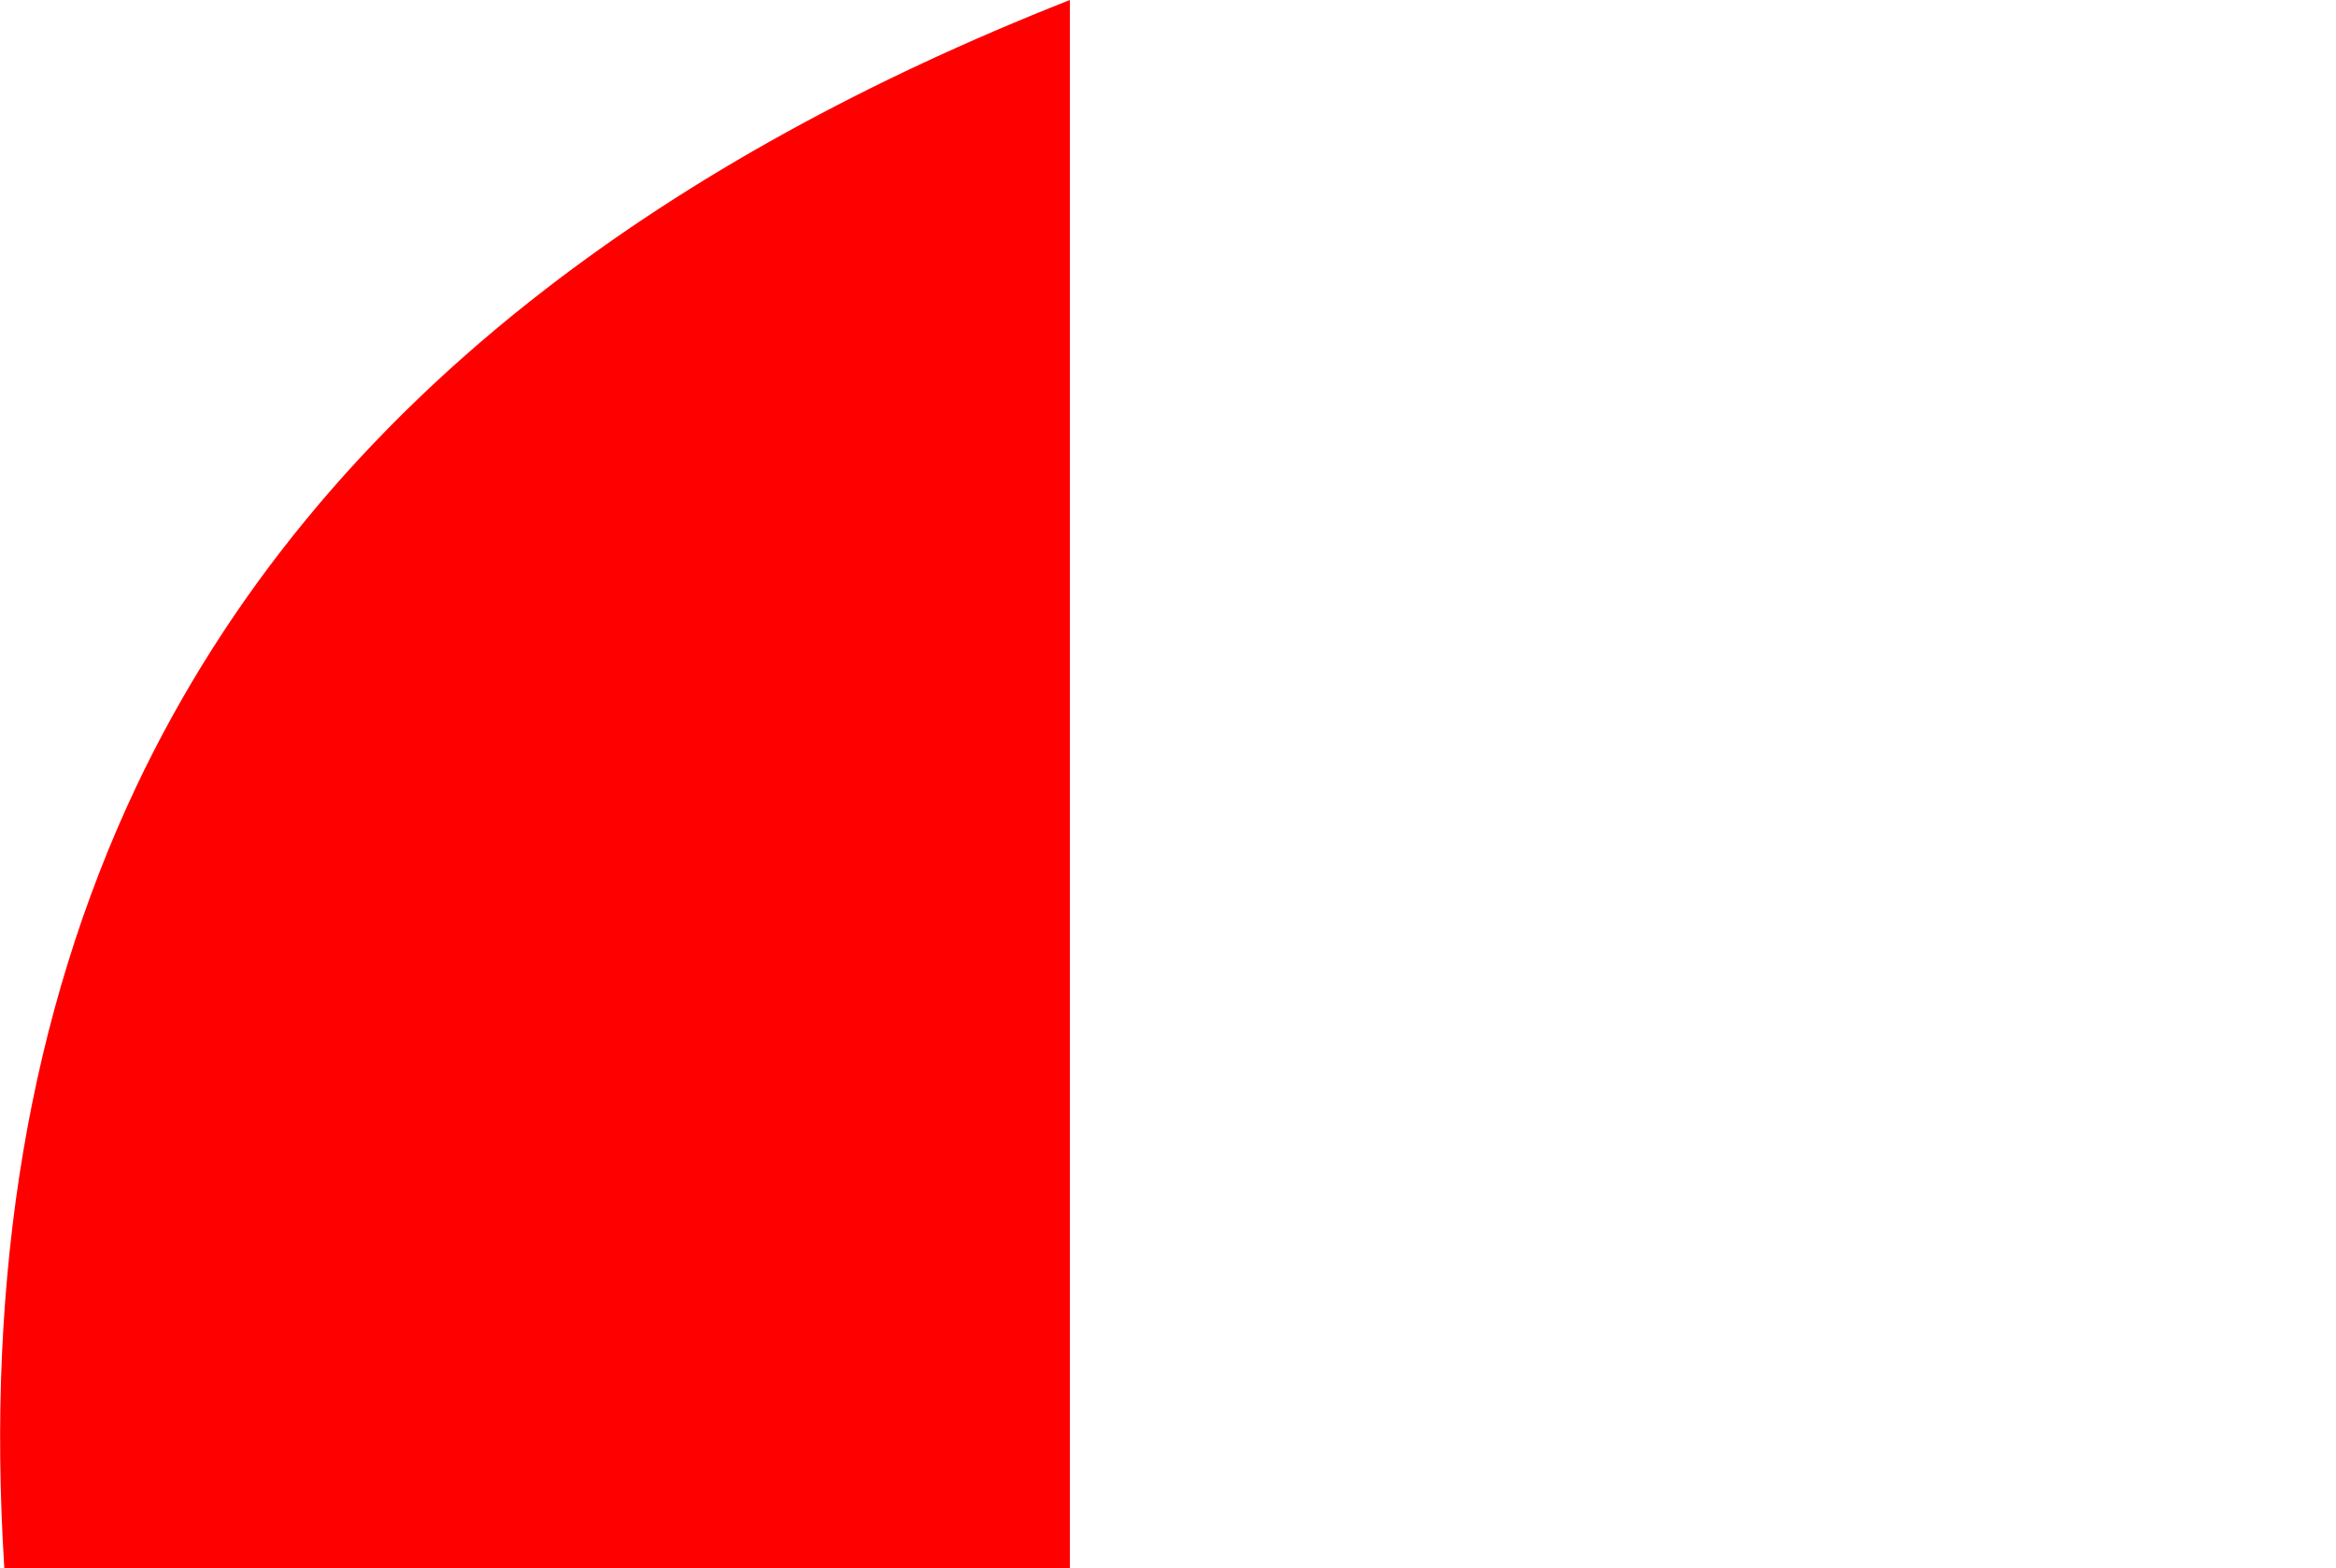 <?xml version="1.0" encoding="UTF-8" standalone="no"?>
<svg xmlns:xlink="http://www.w3.org/1999/xlink" height="36.35px" width="54.15px" xmlns="http://www.w3.org/2000/svg">
  <g transform="matrix(1.0, 0.0, 0.0, 1.0, 24.0, 35.1)">
    <path d="M-23.9 1.25 L-23.8 1.25 0.8 1.25 0.8 -14.35 Q0.8 -23.9 0.8 -33.4 L0.8 -35.1 Q-6.3 -32.3 -11.35 -28.4 -17.7 -23.5 -20.85 -16.85 -24.55 -9.0 -23.9 1.25" fill="#ff0000" fill-rule="evenodd" stroke="none">
      <animate attributeName="fill" dur="2s" repeatCount="indefinite" values="#ff0000;#ff0001"/>
      <animate attributeName="fill-opacity" dur="2s" repeatCount="indefinite" values="1.0;1.0"/>
      <animate attributeName="d" dur="2s" repeatCount="indefinite" values="M-23.9 1.25 L-23.8 1.25 0.8 1.25 0.8 -14.35 Q0.8 -23.9 0.8 -33.4 L0.8 -35.1 Q-6.3 -32.3 -11.35 -28.4 -17.7 -23.5 -20.85 -16.85 -24.55 -9.0 -23.9 1.25;M-23.9 1.25 L-23.9 1.25 9.2 1.25 30.15 1.25 Q29.1 -13.45 20.35 -22.0 L18.6 -23.6 Q11.35 -29.7 1.8 -29.65 -8.85 -29.65 -16.1 -21.9 -24.1 -13.3 -23.9 1.25"/>
    </path>
    <path d="M-23.9 1.25 Q-24.55 -9.0 -20.85 -16.85 -17.7 -23.5 -11.35 -28.4 -6.3 -32.3 0.8 -35.1 L0.8 -33.4 Q0.8 -23.9 0.8 -14.35 L0.8 1.25 -23.8 1.25 -23.9 1.25" fill="none" stroke="#000000" stroke-linecap="round" stroke-linejoin="round" stroke-opacity="0.0" stroke-width="1.0">
      <animate attributeName="stroke" dur="2s" repeatCount="indefinite" values="#000000;#000001"/>
      <animate attributeName="stroke-width" dur="2s" repeatCount="indefinite" values="0.0;0.0"/>
      <animate attributeName="fill-opacity" dur="2s" repeatCount="indefinite" values="0.0;0.0"/>
      <animate attributeName="d" dur="2s" repeatCount="indefinite" values="M-23.9 1.25 Q-24.55 -9.0 -20.85 -16.85 -17.7 -23.5 -11.35 -28.4 -6.3 -32.3 0.8 -35.1 L0.8 -33.4 Q0.8 -23.9 0.8 -14.35 L0.8 1.25 -23.8 1.25 -23.9 1.25;M-23.9 1.25 Q-24.1 -13.3 -16.1 -21.9 -8.85 -29.65 1.8 -29.65 11.35 -29.7 18.6 -23.6 L20.35 -22.0 Q29.1 -13.45 30.15 1.25 L9.2 1.25 -23.9 1.25 -23.9 1.25"/>
    </path>
  </g>
</svg>
